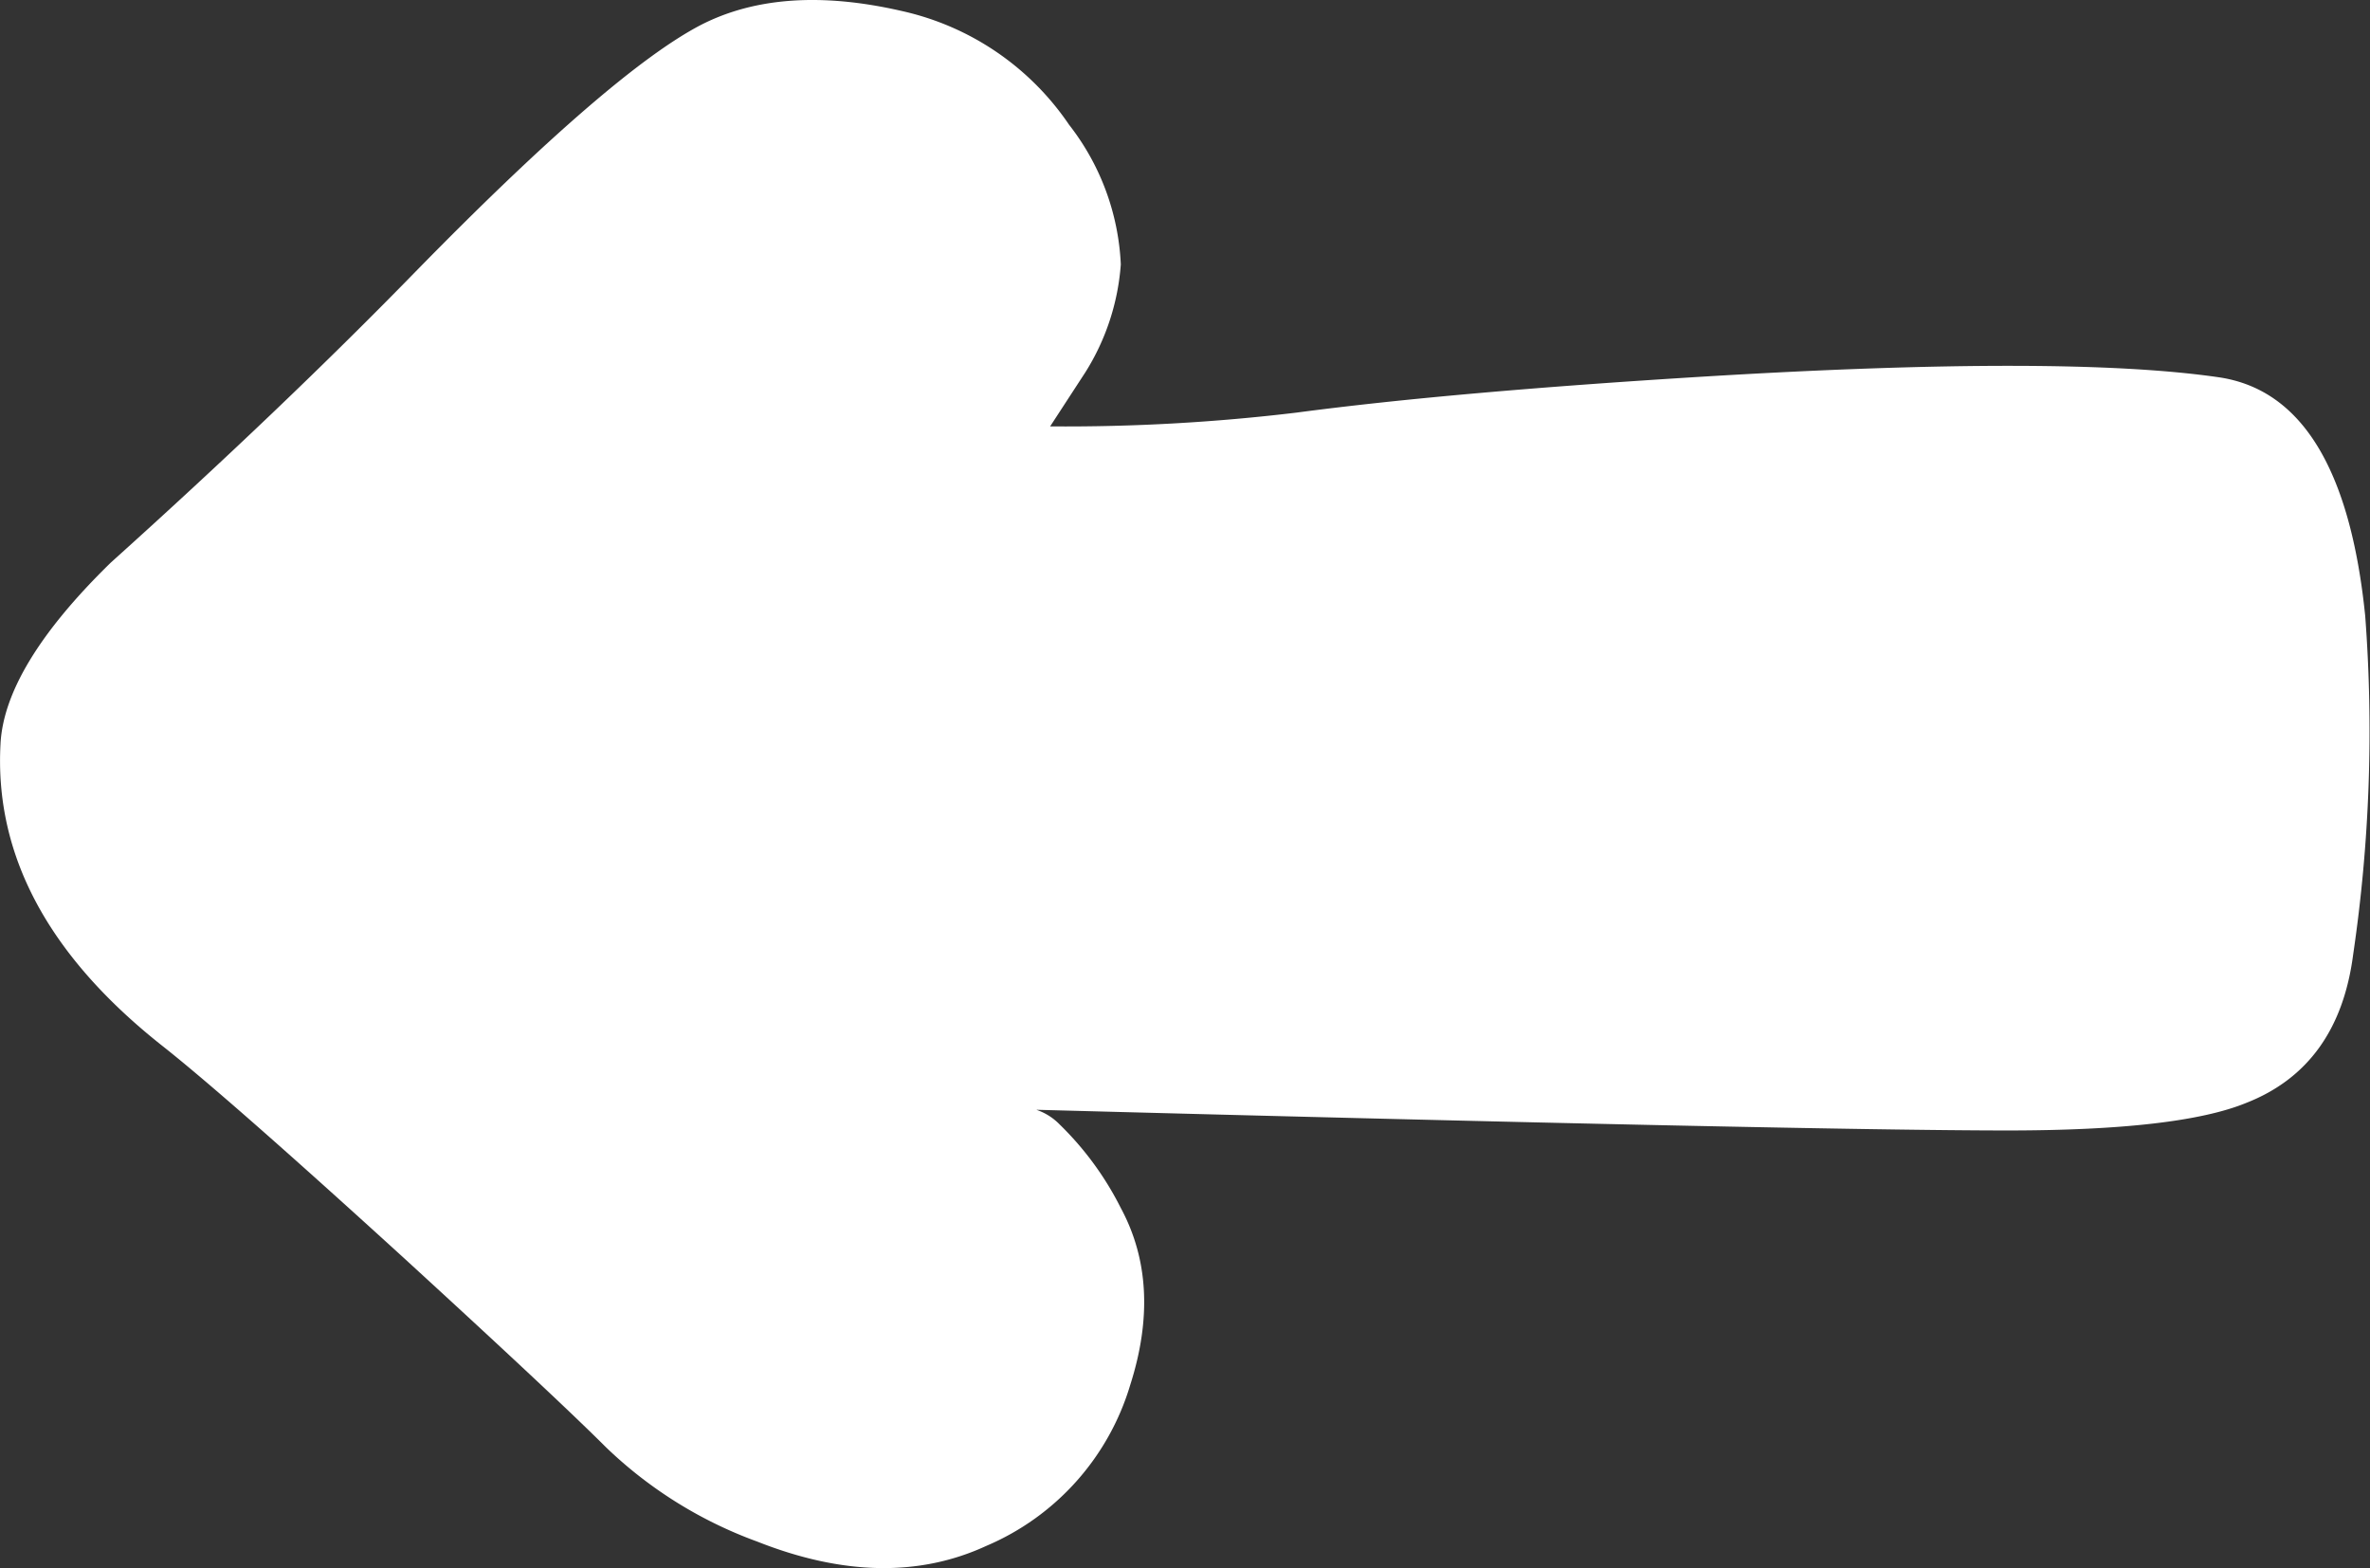 <svg xmlns="http://www.w3.org/2000/svg" width="137.507" height="90.981" viewBox="0 0 137.507 90.981">
  <rect x="0" y="0" width="137.507" height="90.981" fill="#333333" stroke="none"/>
  <path id="Path_3" data-name="Path 3" d="M140.75,50.3q-.251,4.5-6.4,10.5-9.95,8.95-17.7,16.9Q105.3,89.3,100.1,92q-4.7,2.4-11.649.8a15.88,15.88,0,0,1-9.7-6.6,14.193,14.193,0,0,1-3-8.1,13.592,13.592,0,0,1,2.05-6.25l2.05-3.149a112.307,112.307,0,0,0-14.3.8q-9.05,1.2-23.8,2.1-20.75,1.251-29.7-.05-7.2-1.05-8.5-13.85a88.936,88.936,0,0,1,.7-19.65q.849-6.5,6.2-8.6,3.9-1.6,13.85-1.6,11.451,0,56.351,1.2A3.4,3.4,0,0,1,79.3,28.2a18.076,18.076,0,0,1-3.55-4.85q-2.4-4.45-.55-10.25a14.724,14.724,0,0,1,8.35-9.35q5.85-2.7,13.3.25a24.957,24.957,0,0,1,8.75,5.45q2.9,2.9,11.8,11.05,10.15,9.25,13.949,12.25,9.945,7.85,9.4,17.55Z" transform="translate(140.78 93.44) rotate(180)" fill="#fff" fill-rule="evenodd"/>
</svg>
